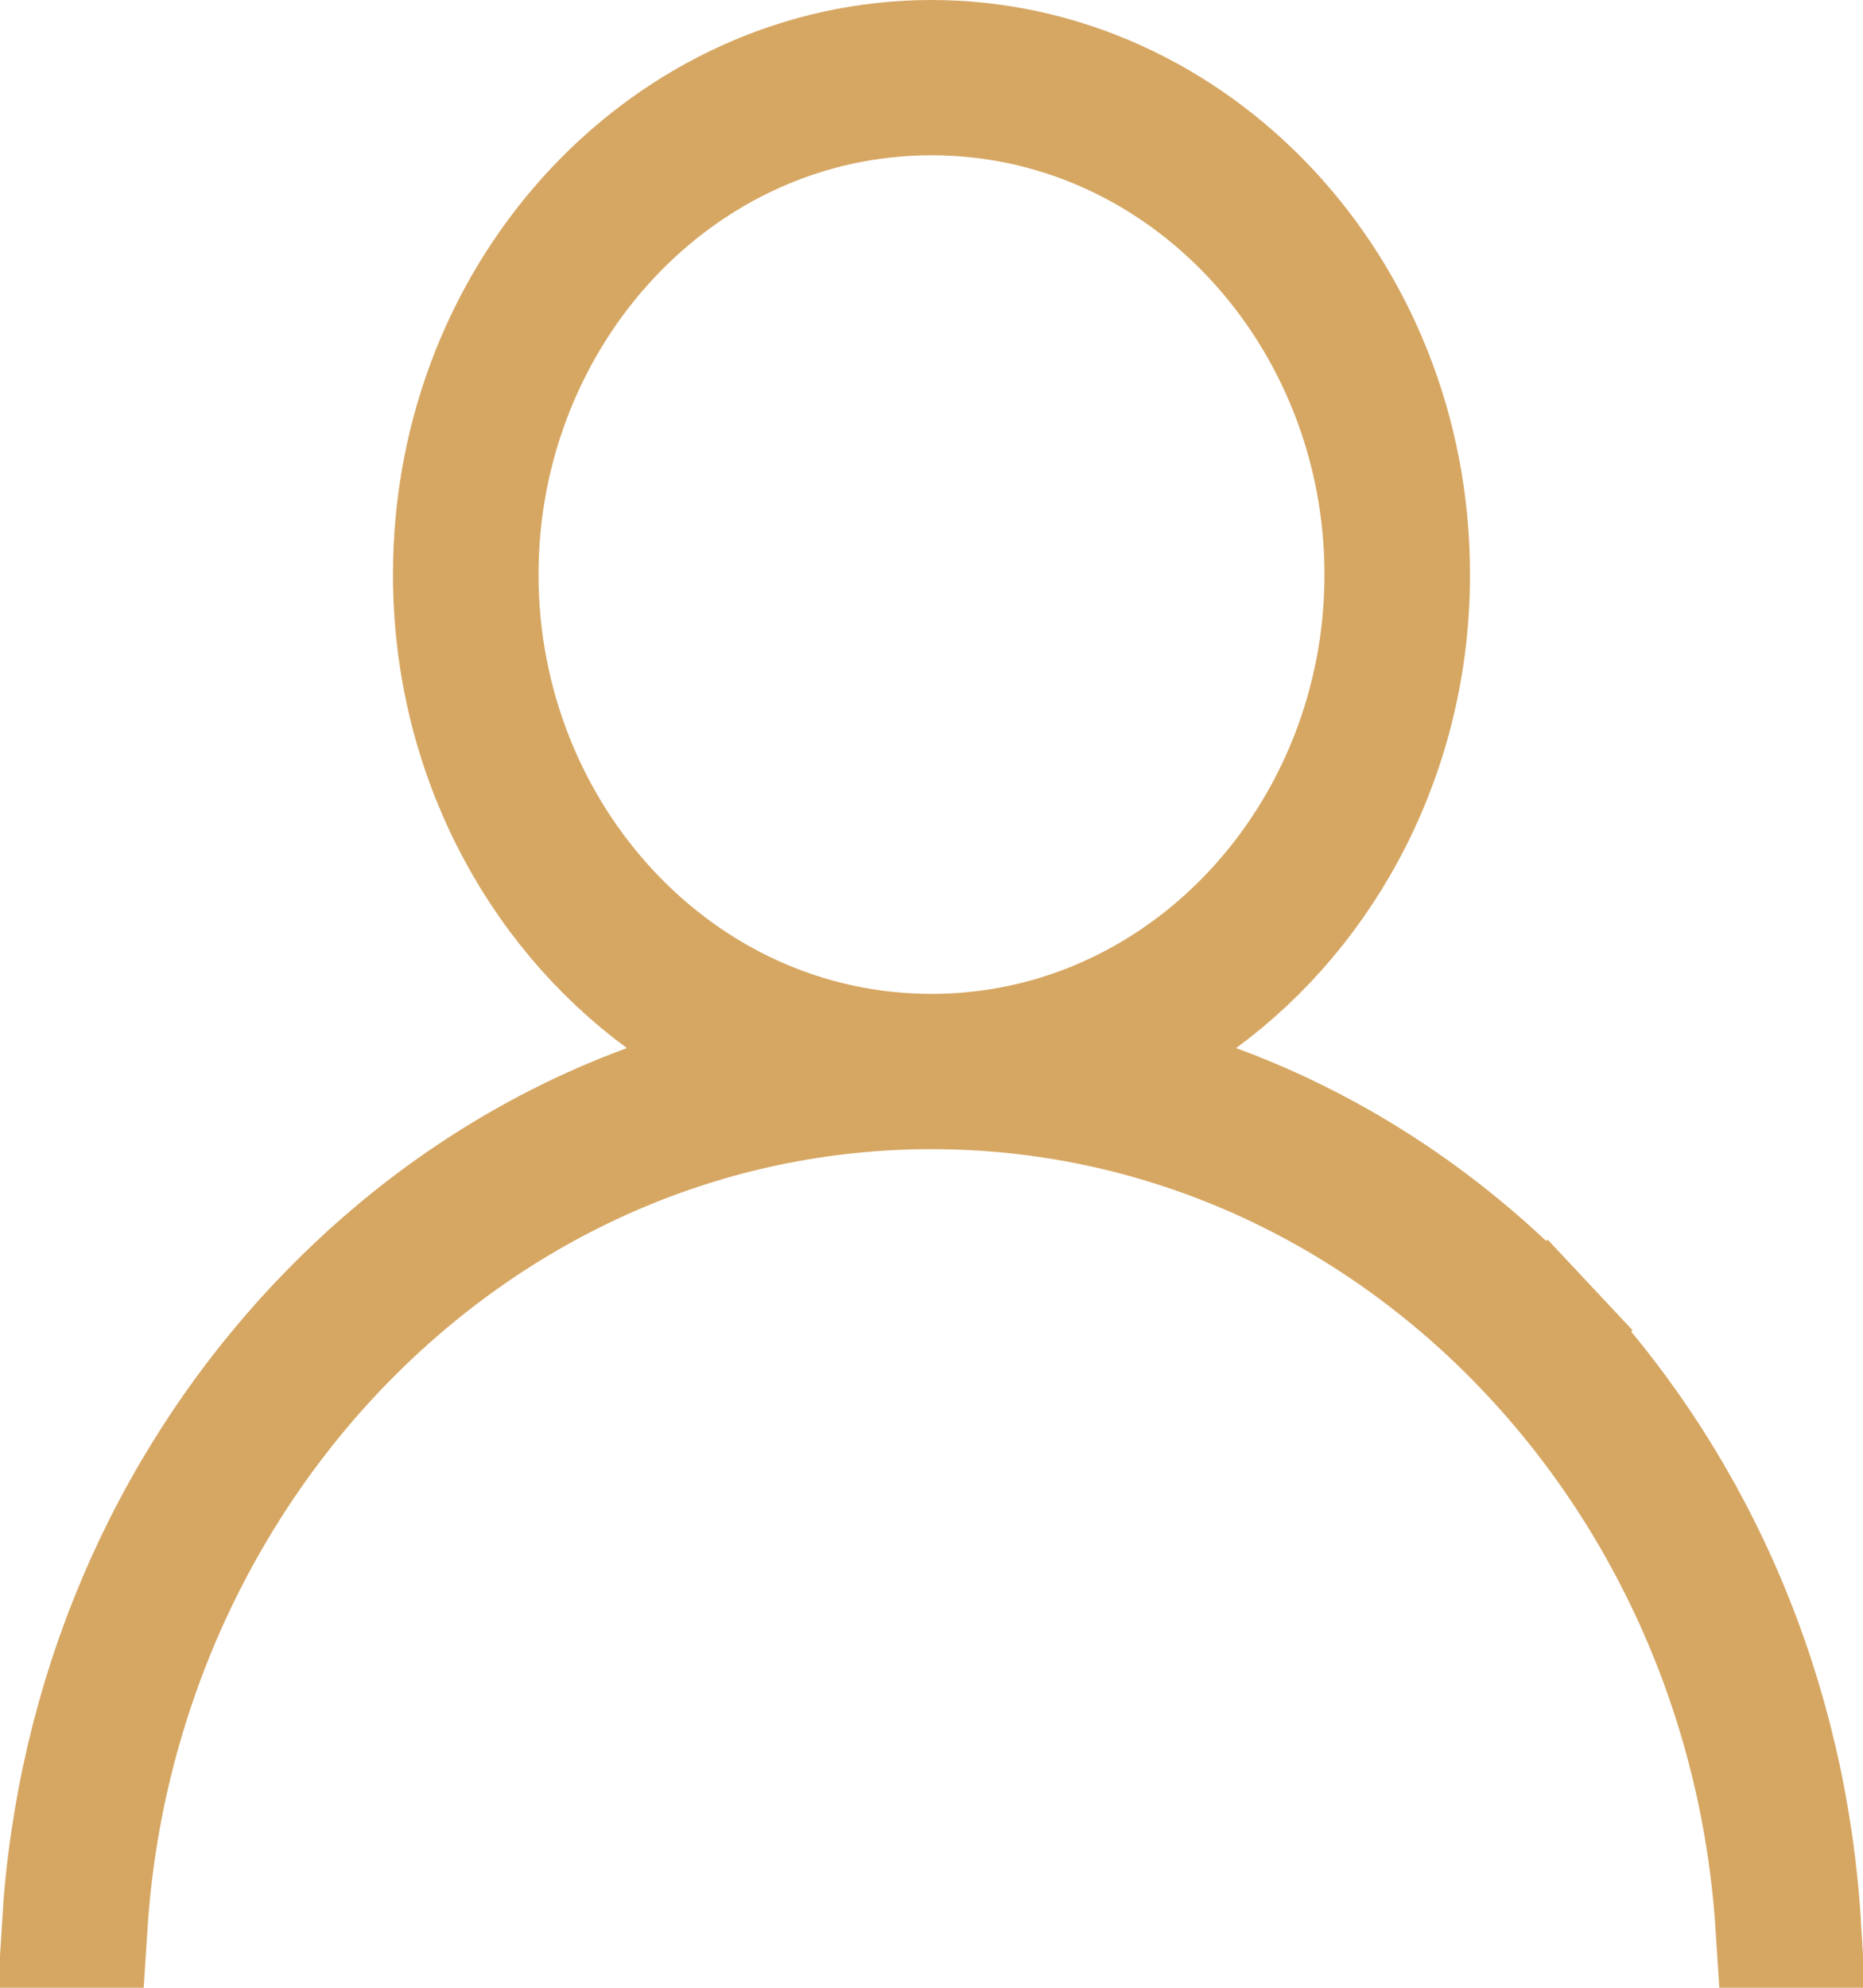 <svg width="15" height="16" viewBox="0 0 15 16" fill="none" xmlns="http://www.w3.org/2000/svg">
<path d="M12.438 10.685C13.655 11.982 14.374 13.675 14.485 15.5H14.312C14.07 11.761 11.135 8.75 7.5 8.75C3.865 8.75 0.93 11.761 0.688 15.5H0.515C0.626 13.675 1.345 11.982 2.561 10.685C3.327 9.869 4.234 9.268 5.219 8.906L6.093 8.584L5.343 8.033C4.335 7.293 3.664 6.046 3.664 4.625C3.664 2.32 5.415 0.5 7.5 0.5C9.585 0.5 11.336 2.32 11.336 4.625C11.336 6.046 10.665 7.293 9.657 8.033L8.908 8.584L9.781 8.906C10.766 9.268 11.673 9.869 12.438 10.685ZM12.438 10.685L12.803 10.343L12.438 10.685ZM3.836 4.625C3.836 6.731 5.449 8.5 7.5 8.5C9.551 8.5 11.164 6.731 11.164 4.625C11.164 2.519 9.551 0.75 7.5 0.75C5.449 0.75 3.836 2.519 3.836 4.625Z" fill="#D6A763" stroke="#D6A763"/>
</svg>
